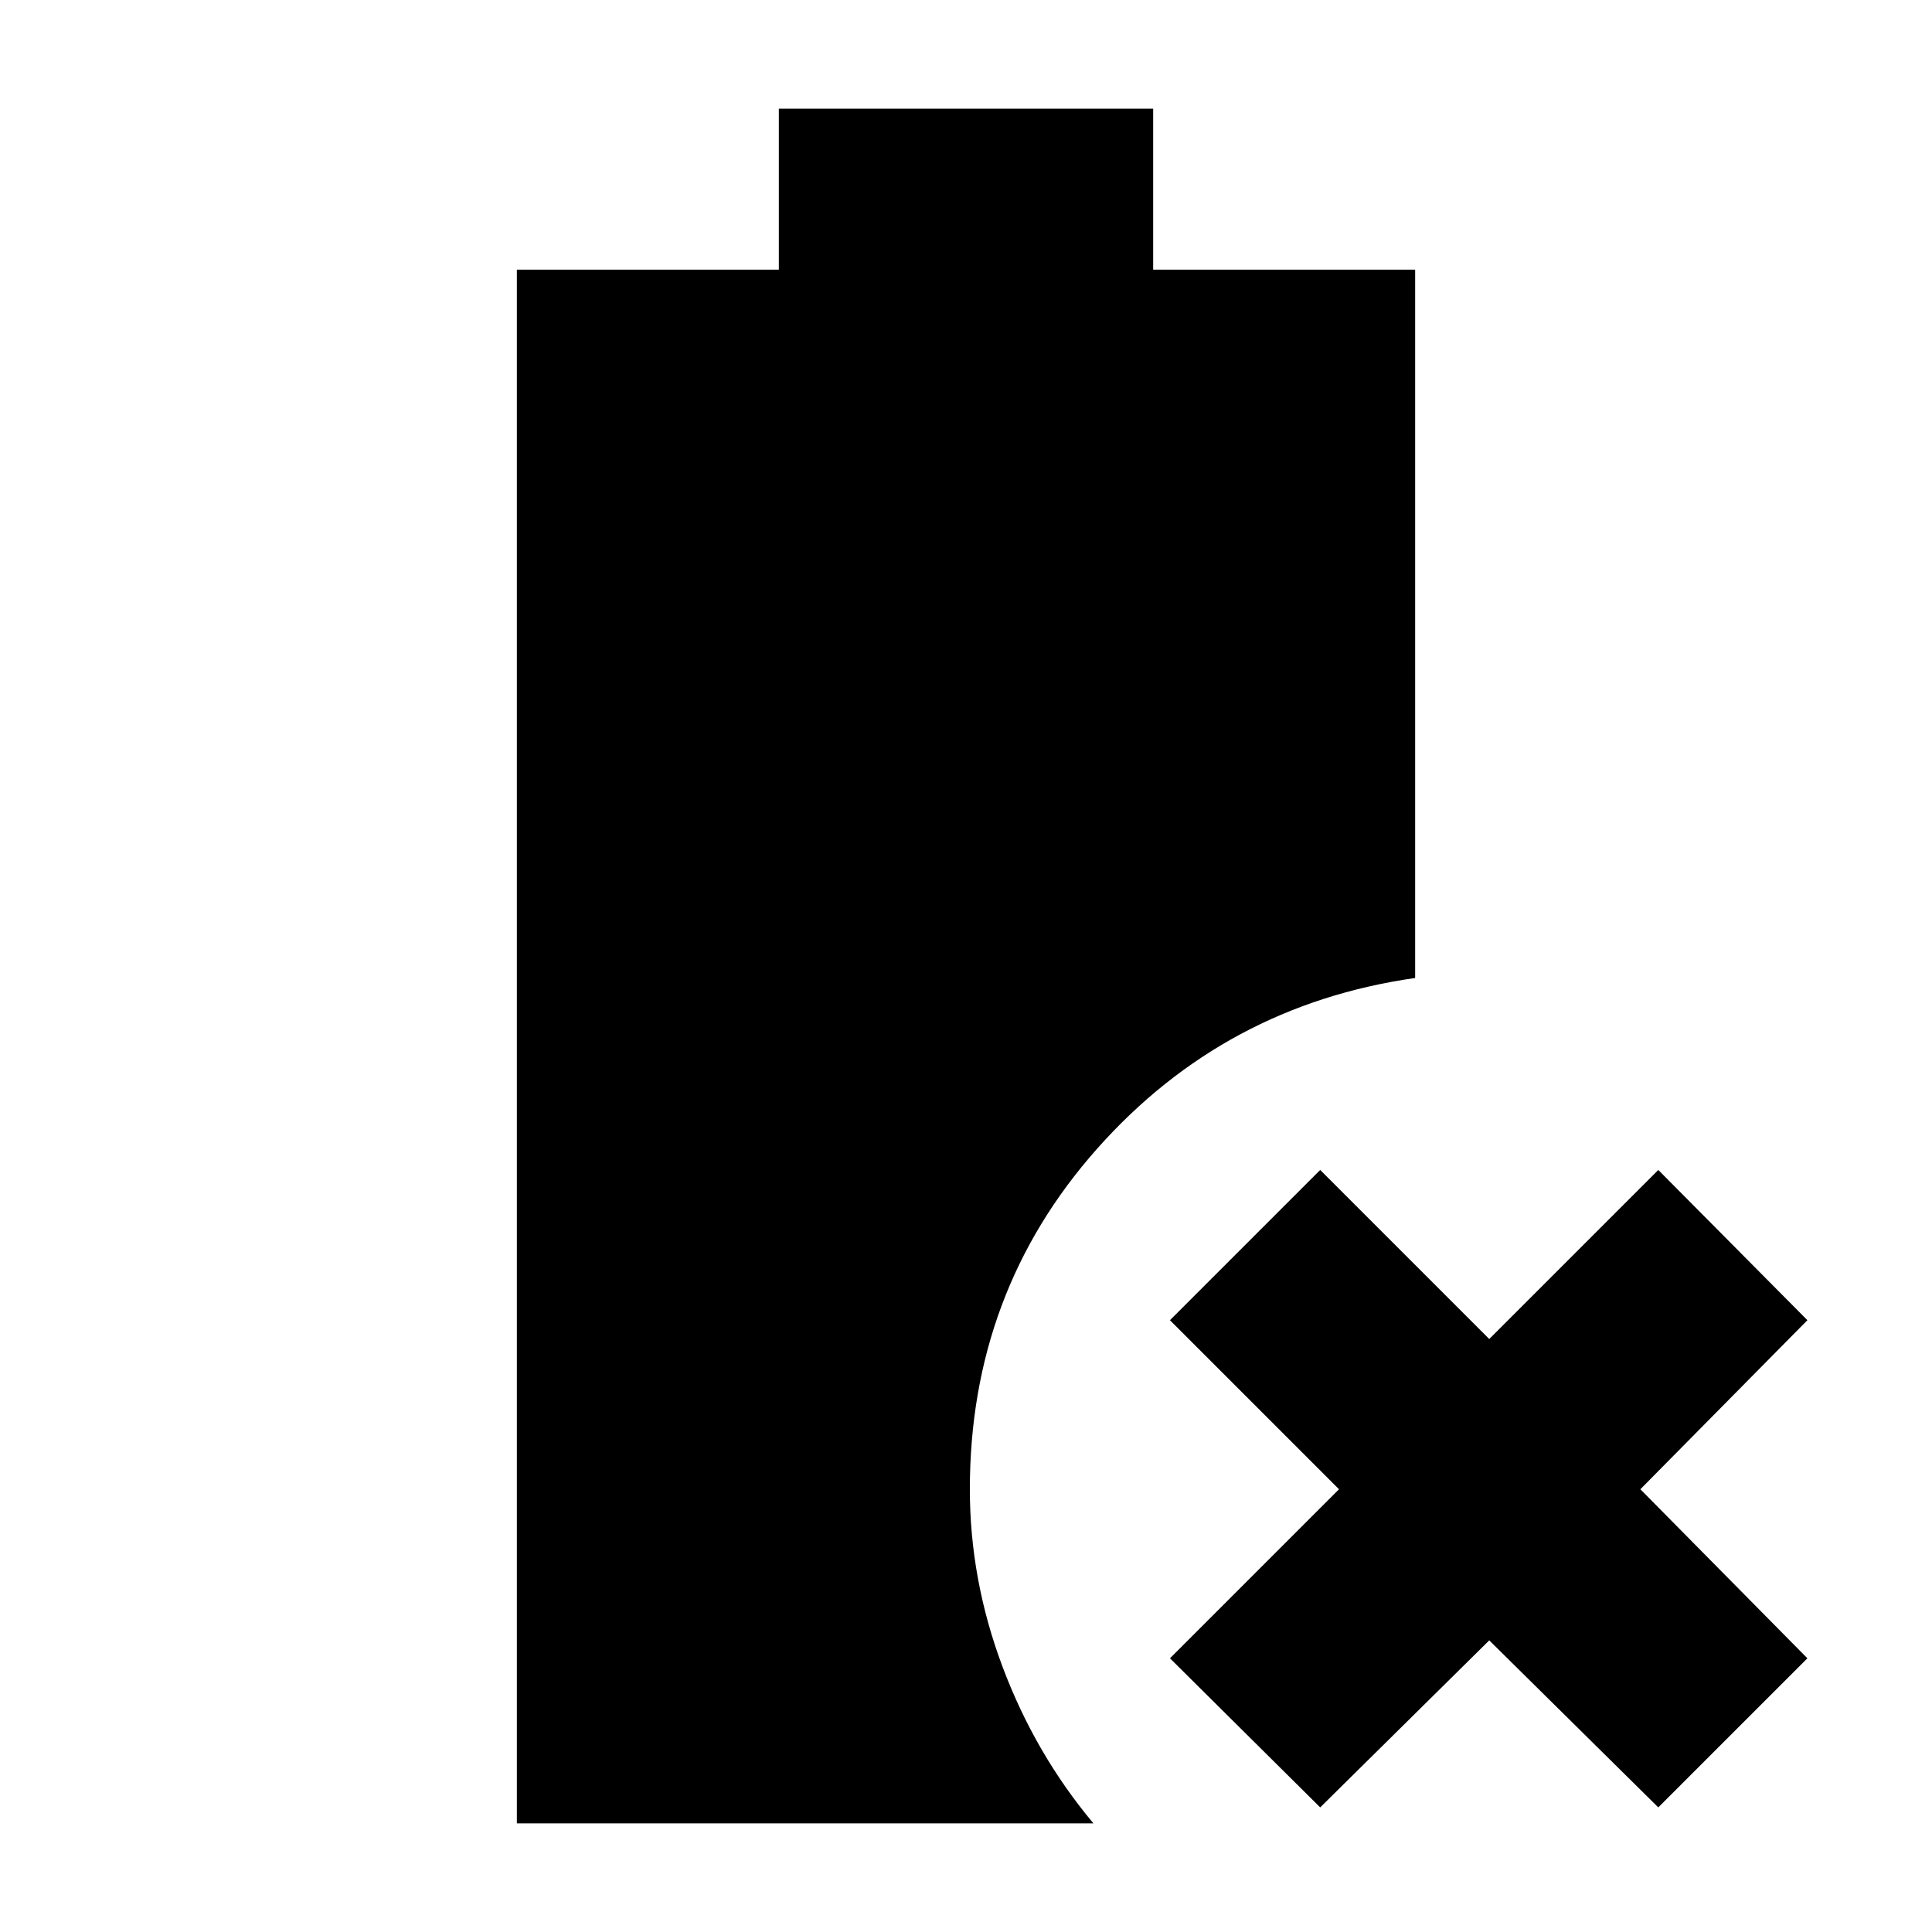 <svg xmlns="http://www.w3.org/2000/svg" height="24" viewBox="0 96 960 960" width="24"><path d="M656 994.088 581.347 920l84-84-84-84L656 677.347l84 84 84-84L898.088 752l-83 84 83 84L824 994.088l-84-83-84 83ZM256.825 1002V229.999h130.174v-80h186.002v80h130.174v351.956q-94.696 13.522-157.98 84.783Q481.912 737.999 481.912 836q0 44.913 16.239 88.196 16.24 43.283 45.153 77.804H256.825Z"/></svg>